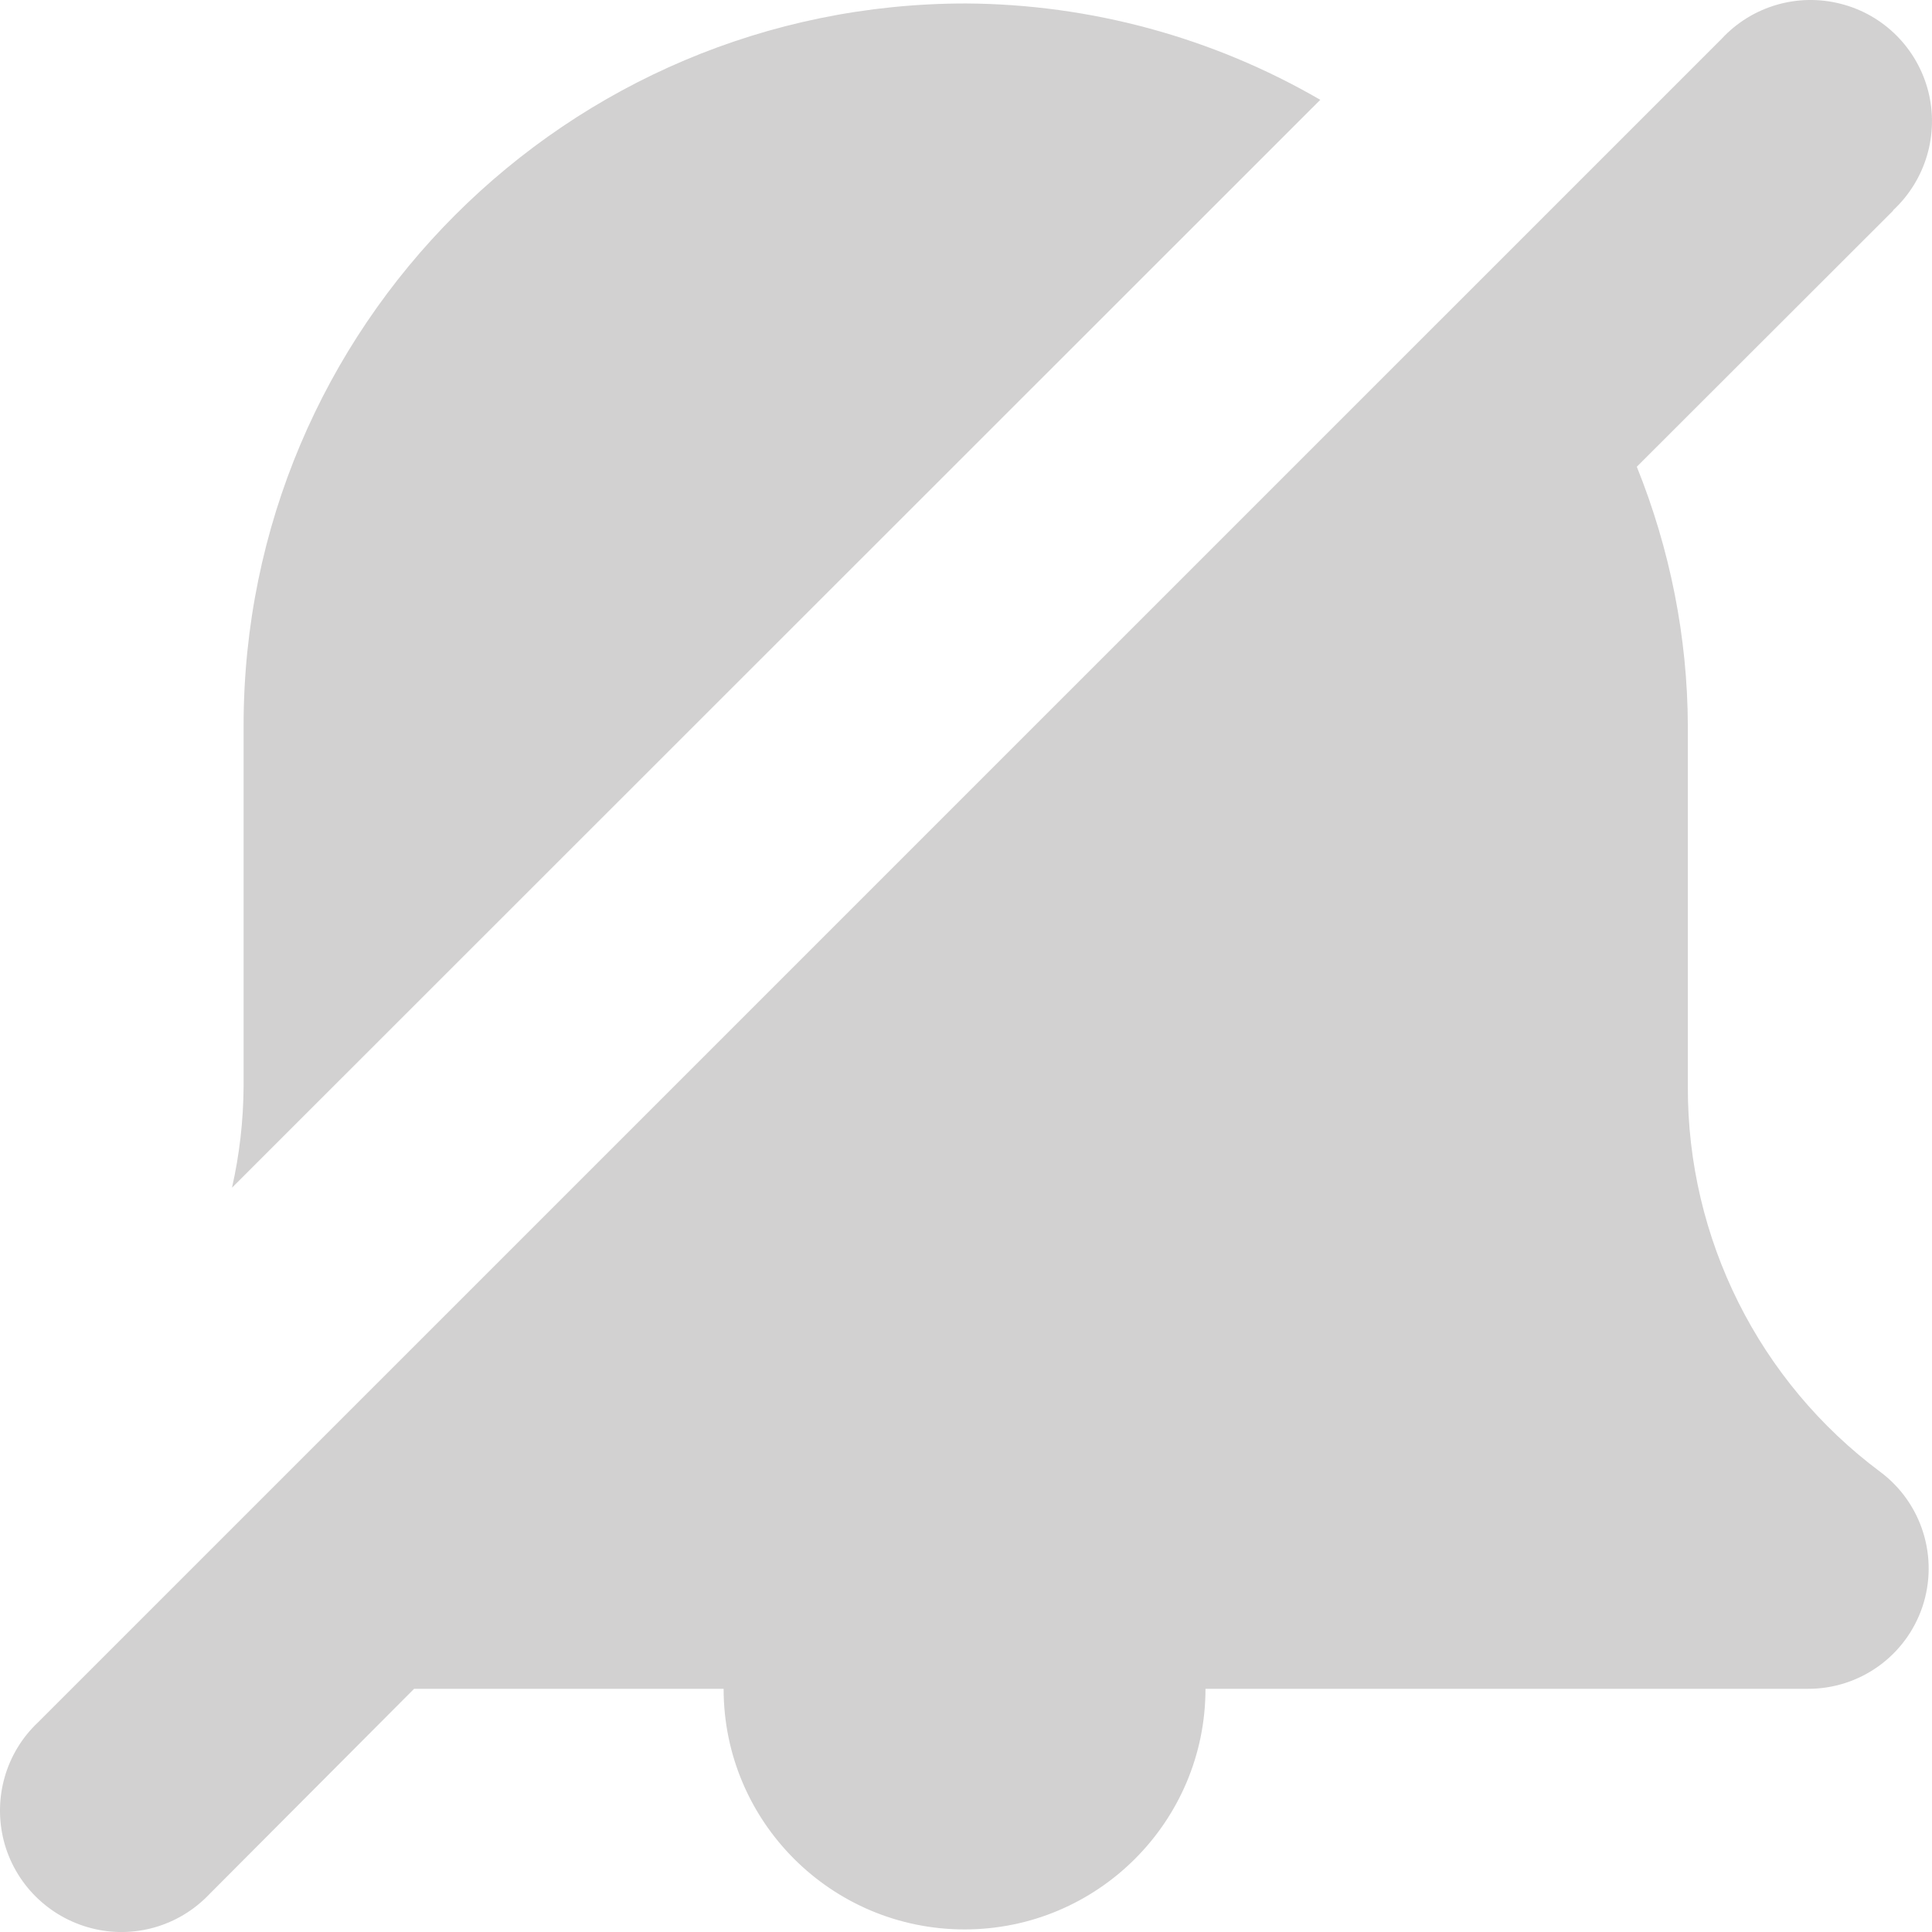<svg width="24" height="24" viewBox="0 0 24 24" fill="#D2D1D1" xmlns="http://www.w3.org/2000/svg">
<path fill-rule="evenodd" clip-rule="evenodd" d="M3.026 13.499V9.015C3.026 4.06 7.043 0.043 12 0.043C13.545 0.052 15.063 0.463 16.401 1.24L2.882 14.754C2.975 14.343 3.023 13.923 3.026 13.501V13.499ZM23.518 2.616L20.333 5.798C20.745 6.821 20.963 7.913 20.967 9.015V13.499C20.961 15.386 21.849 17.161 23.36 18.286C23.876 18.673 24.086 19.348 23.881 19.96C23.675 20.572 23.101 20.982 22.456 20.979H14.975C14.975 22.629 13.635 23.968 11.982 23.968C10.329 23.968 8.989 22.63 8.989 20.979H5.144L2.602 23.529C2.224 23.928 1.661 24.09 1.132 23.952C0.599 23.814 0.183 23.397 0.047 22.867C-0.088 22.337 0.072 21.773 0.47 21.398L21.387 0.482C21.762 0.077 22.33 -0.09 22.865 0.047C23.401 0.182 23.818 0.602 23.954 1.136C24.089 1.67 23.921 2.237 23.516 2.613L23.518 2.616Z" />
</svg>
